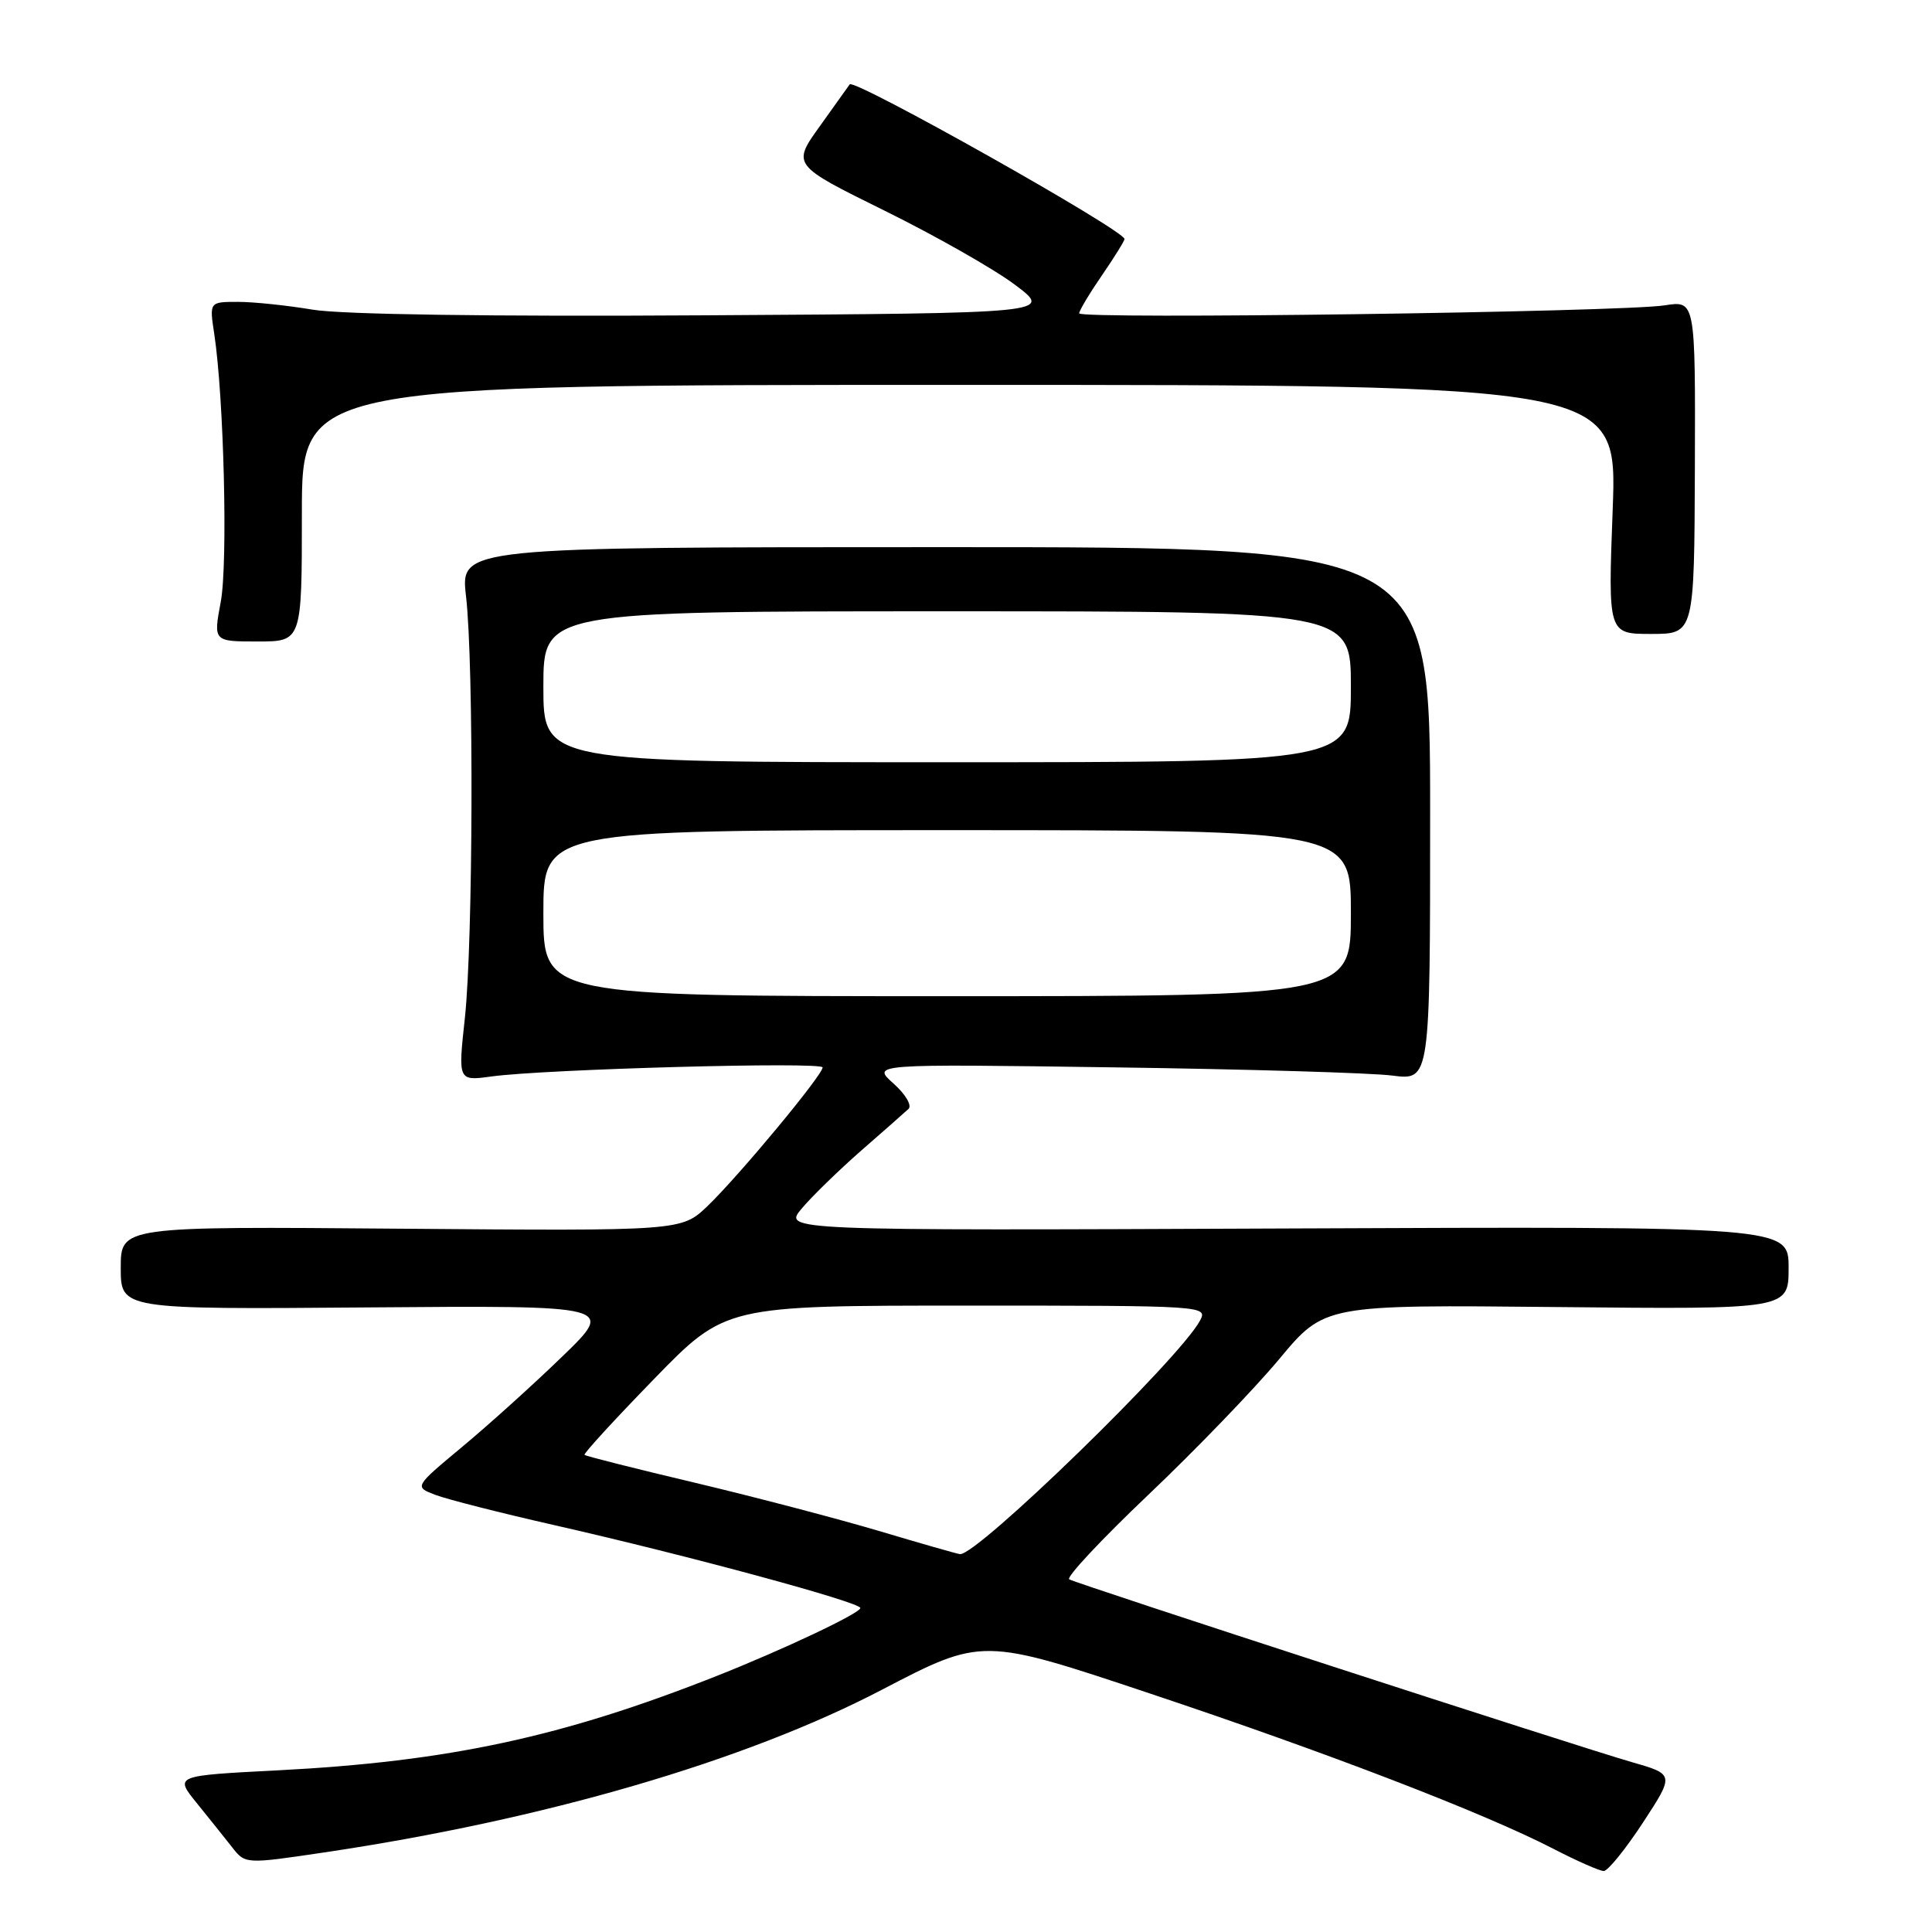 <?xml version="1.0" encoding="UTF-8" standalone="no"?>
<!DOCTYPE svg PUBLIC "-//W3C//DTD SVG 1.1//EN" "http://www.w3.org/Graphics/SVG/1.1/DTD/svg11.dtd" >
<svg xmlns="http://www.w3.org/2000/svg" xmlns:xlink="http://www.w3.org/1999/xlink" version="1.1" viewBox="0 0 256 256">
 <g >
 <path fill="currentColor"
d=" M 217.69 241.52 C 221.88 235.11 221.88 235.11 216.19 233.48 C 208.96 231.40 142.78 209.90 141.68 209.27 C 141.23 209.01 145.96 203.96 152.18 198.05 C 158.41 192.13 166.20 184.05 169.50 180.09 C 175.50 172.88 175.50 172.88 206.25 173.19 C 237.00 173.50 237.00 173.50 237.00 168.00 C 237.00 162.50 237.00 162.50 170.39 162.78 C 103.78 163.06 103.78 163.06 106.23 160.14 C 107.58 158.53 111.12 155.09 114.09 152.48 C 117.07 149.88 119.90 147.39 120.38 146.94 C 120.87 146.49 119.98 144.98 118.38 143.56 C 115.50 140.98 115.50 140.98 147.50 141.43 C 165.10 141.67 181.75 142.16 184.50 142.52 C 189.50 143.16 189.50 143.16 189.50 107.83 C 189.50 72.50 189.50 72.50 125.25 72.50 C 61.00 72.50 61.00 72.50 61.75 79.00 C 62.79 88.01 62.69 124.73 61.60 134.87 C 60.69 143.24 60.69 143.24 65.10 142.64 C 72.23 141.66 109.00 140.66 109.00 141.44 C 109.00 142.46 97.86 155.87 93.75 159.81 C 90.29 163.11 90.29 163.11 53.14 162.81 C 16.00 162.50 16.00 162.50 16.00 168.00 C 16.00 173.50 16.00 173.50 48.75 173.24 C 81.50 172.98 81.50 172.98 74.50 179.75 C 70.65 183.48 64.66 188.88 61.19 191.76 C 54.89 197.01 54.89 197.01 57.69 198.08 C 59.24 198.67 66.35 200.48 73.50 202.10 C 91.19 206.12 114.00 212.30 114.00 213.07 C 114.00 213.75 103.88 218.54 95.00 222.06 C 74.50 230.17 59.45 233.41 36.81 234.58 C 23.13 235.28 23.13 235.28 26.05 238.89 C 27.66 240.88 29.77 243.51 30.74 244.75 C 32.50 247.01 32.50 247.01 43.00 245.45 C 72.08 241.13 98.75 233.35 116.82 223.92 C 130.15 216.97 130.15 216.97 152.32 224.38 C 176.05 232.30 196.66 240.24 205.84 244.98 C 208.95 246.59 211.95 247.91 212.50 247.92 C 213.05 247.92 215.38 245.04 217.69 241.52 Z  M 40.00 68.00 C 40.00 51.00 40.00 51.00 127.16 51.00 C 214.31 51.00 214.31 51.00 213.69 67.50 C 213.07 84.00 213.07 84.00 218.79 84.00 C 224.50 84.00 224.50 84.00 224.58 61.91 C 224.65 39.82 224.65 39.82 220.58 40.46 C 214.88 41.35 143.00 42.34 143.00 41.52 C 143.00 41.16 144.35 38.90 146.00 36.50 C 147.65 34.10 149.00 31.93 149.00 31.67 C 149.00 30.52 113.15 10.35 112.59 11.18 C 112.47 11.36 110.70 13.83 108.66 16.68 C 104.94 21.86 104.94 21.86 117.22 27.92 C 123.97 31.25 131.75 35.67 134.50 37.74 C 139.50 41.50 139.50 41.50 93.50 41.78 C 65.02 41.96 45.18 41.67 41.42 41.03 C 38.07 40.47 33.63 40.00 31.54 40.00 C 27.74 40.00 27.74 40.00 28.39 44.25 C 29.67 52.70 30.21 74.62 29.25 79.75 C 28.27 85.00 28.27 85.00 34.14 85.00 C 40.00 85.00 40.00 85.00 40.00 68.00 Z  M 116.50 202.87 C 111.00 201.24 100.03 198.36 92.12 196.48 C 84.21 194.61 77.61 192.94 77.45 192.78 C 77.29 192.62 81.43 188.11 86.64 182.75 C 96.12 173.00 96.12 173.00 128.10 173.00 C 159.75 173.00 160.06 173.02 159.00 175.00 C 156.31 180.03 129.44 206.16 127.20 205.93 C 126.81 205.89 122.00 204.51 116.50 202.87 Z  M 72.00 121.00 C 72.00 110.00 72.00 110.00 125.50 110.00 C 179.00 110.00 179.00 110.00 179.00 121.00 C 179.00 132.00 179.00 132.00 125.50 132.00 C 72.00 132.00 72.00 132.00 72.00 121.00 Z  M 72.00 91.00 C 72.00 81.00 72.00 81.00 125.50 81.00 C 179.00 81.00 179.00 81.00 179.00 91.00 C 179.00 101.00 179.00 101.00 125.50 101.00 C 72.00 101.00 72.00 101.00 72.00 91.00 Z "/>
</g>
</svg>